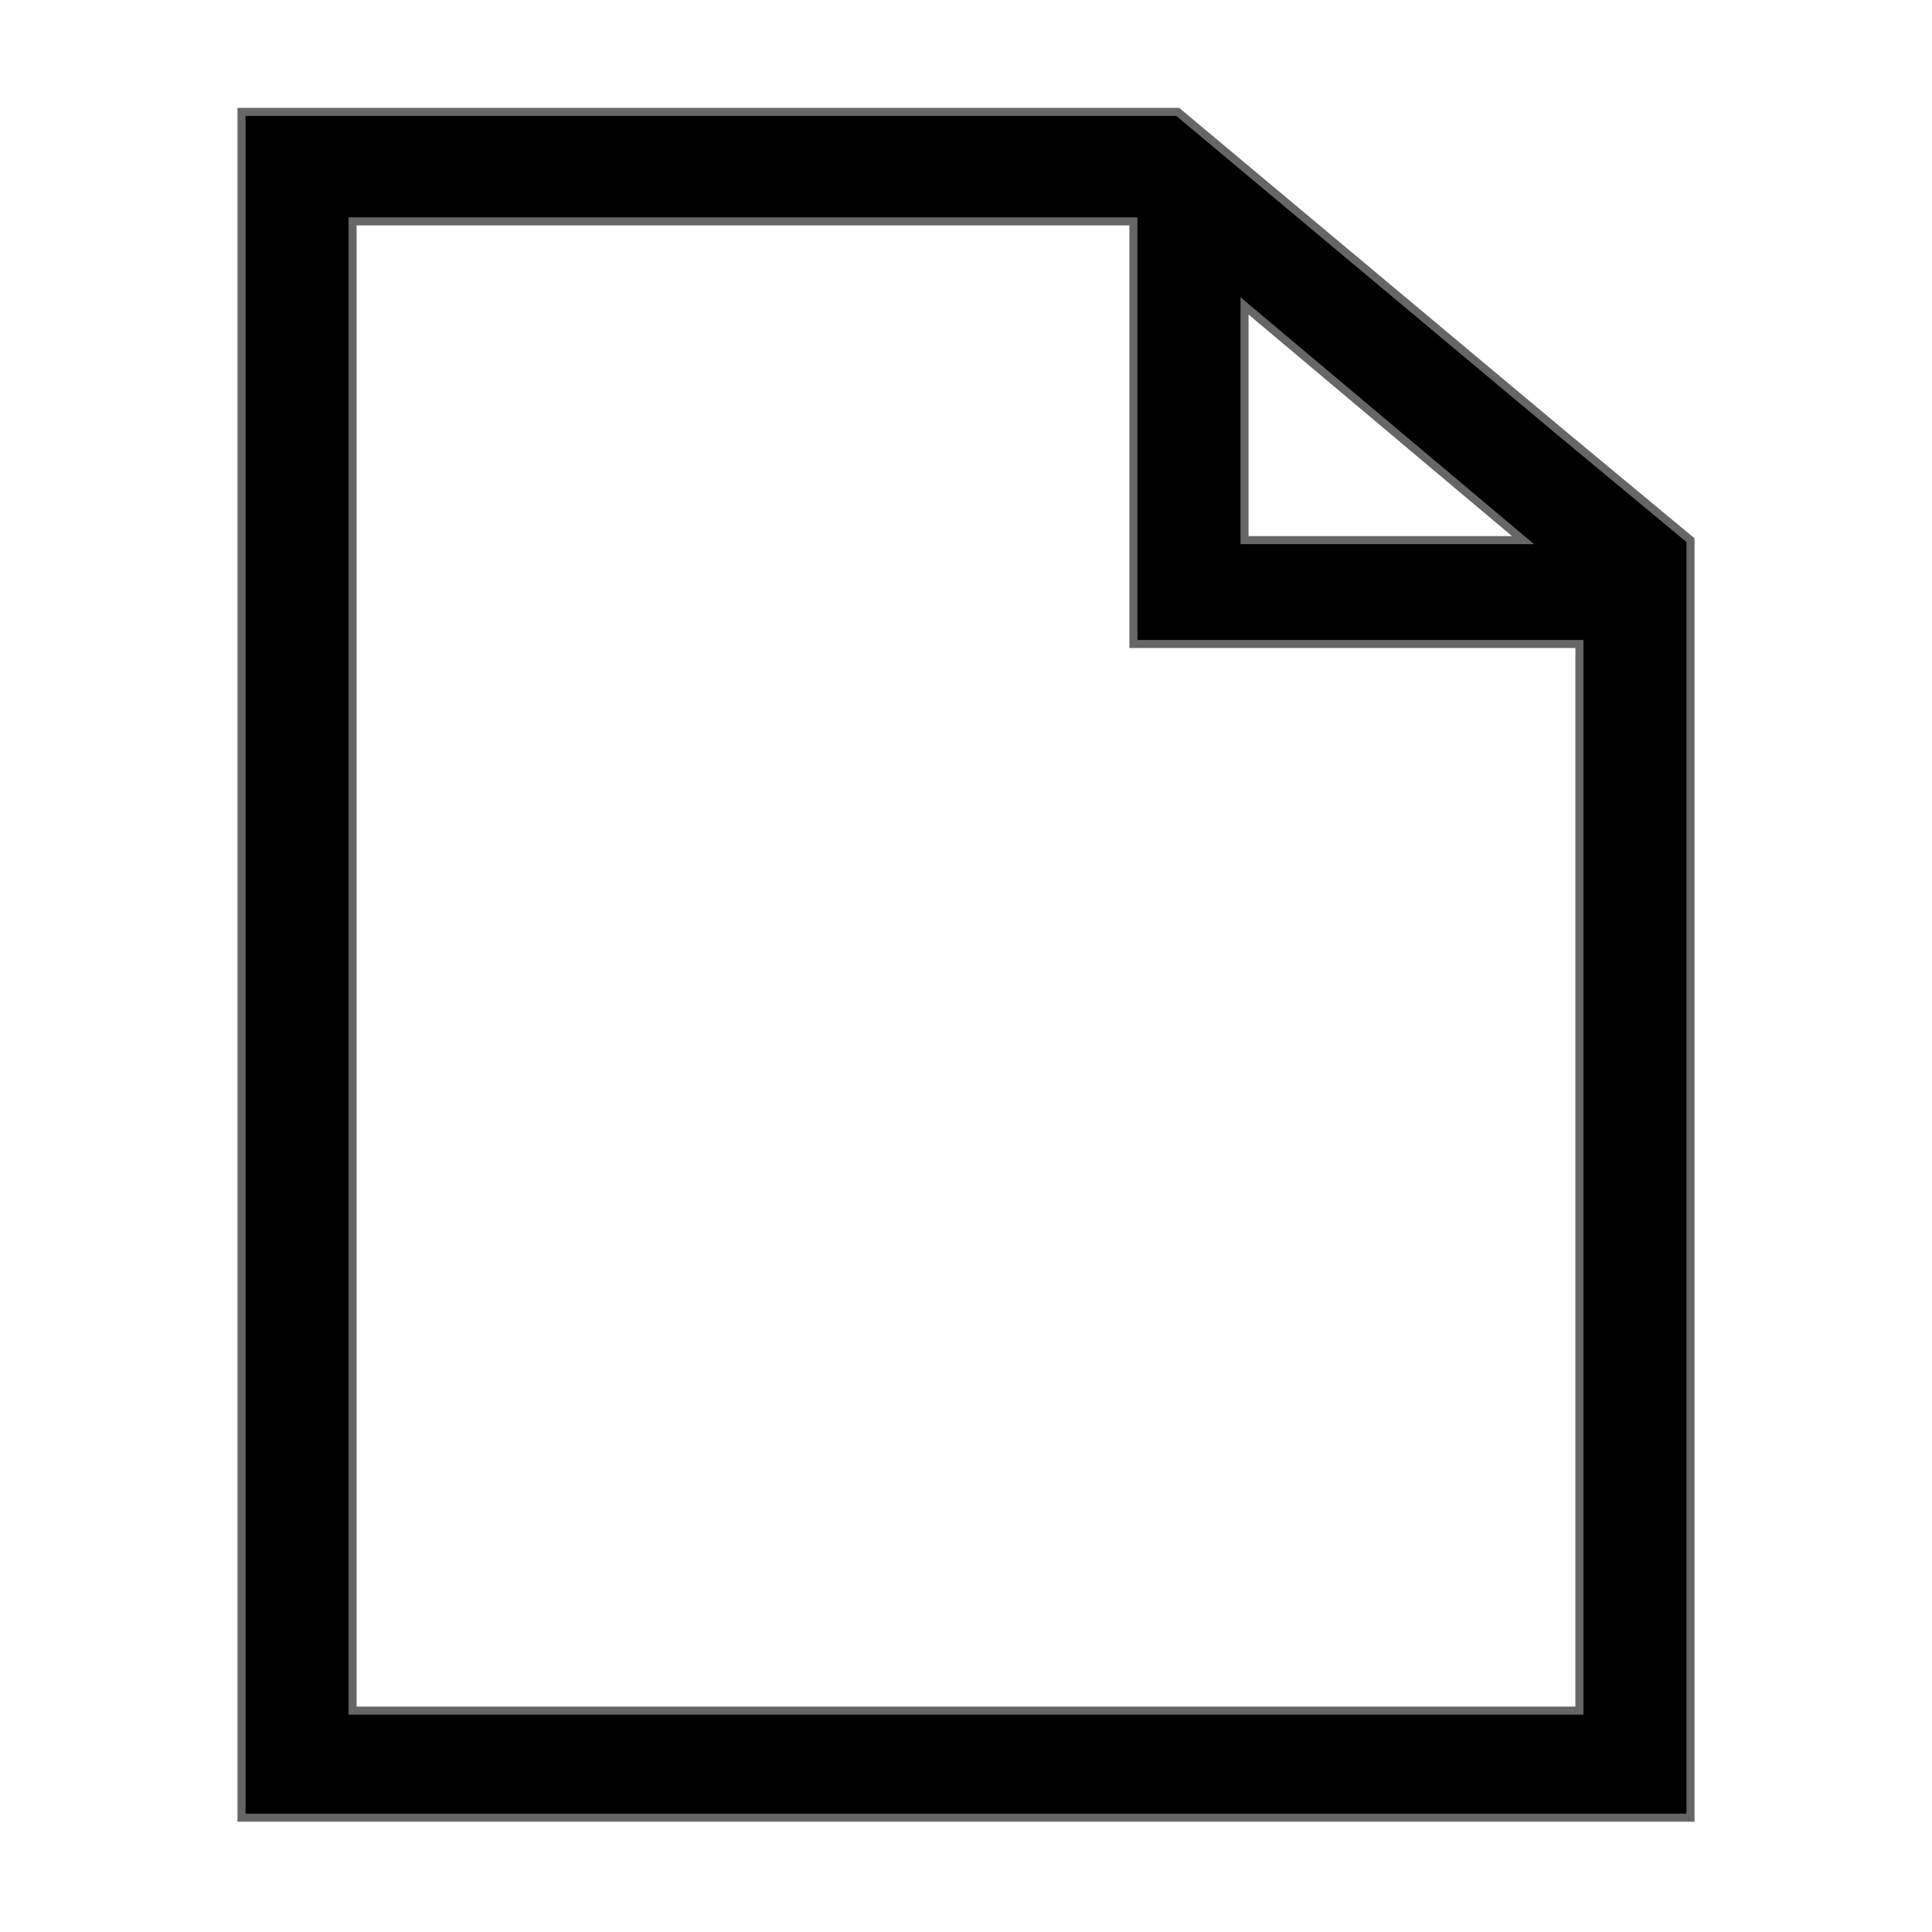 <svg id="图层_1" data-name="图层 1" xmlns="http://www.w3.org/2000/svg" viewBox="0 0 24 24"><defs><style>.cls-1{stroke:#666;stroke-miterlimit:10;stroke-width:0.1px;}</style></defs><path class="cls-1" d="M19.41,5.39l-4.78-4H3V22.58H21V6.71Zm-.49,1.32H15.46V3.8ZM4.38,21.25V2.75h9.7V8h5.54V21.25Z"/></svg>
